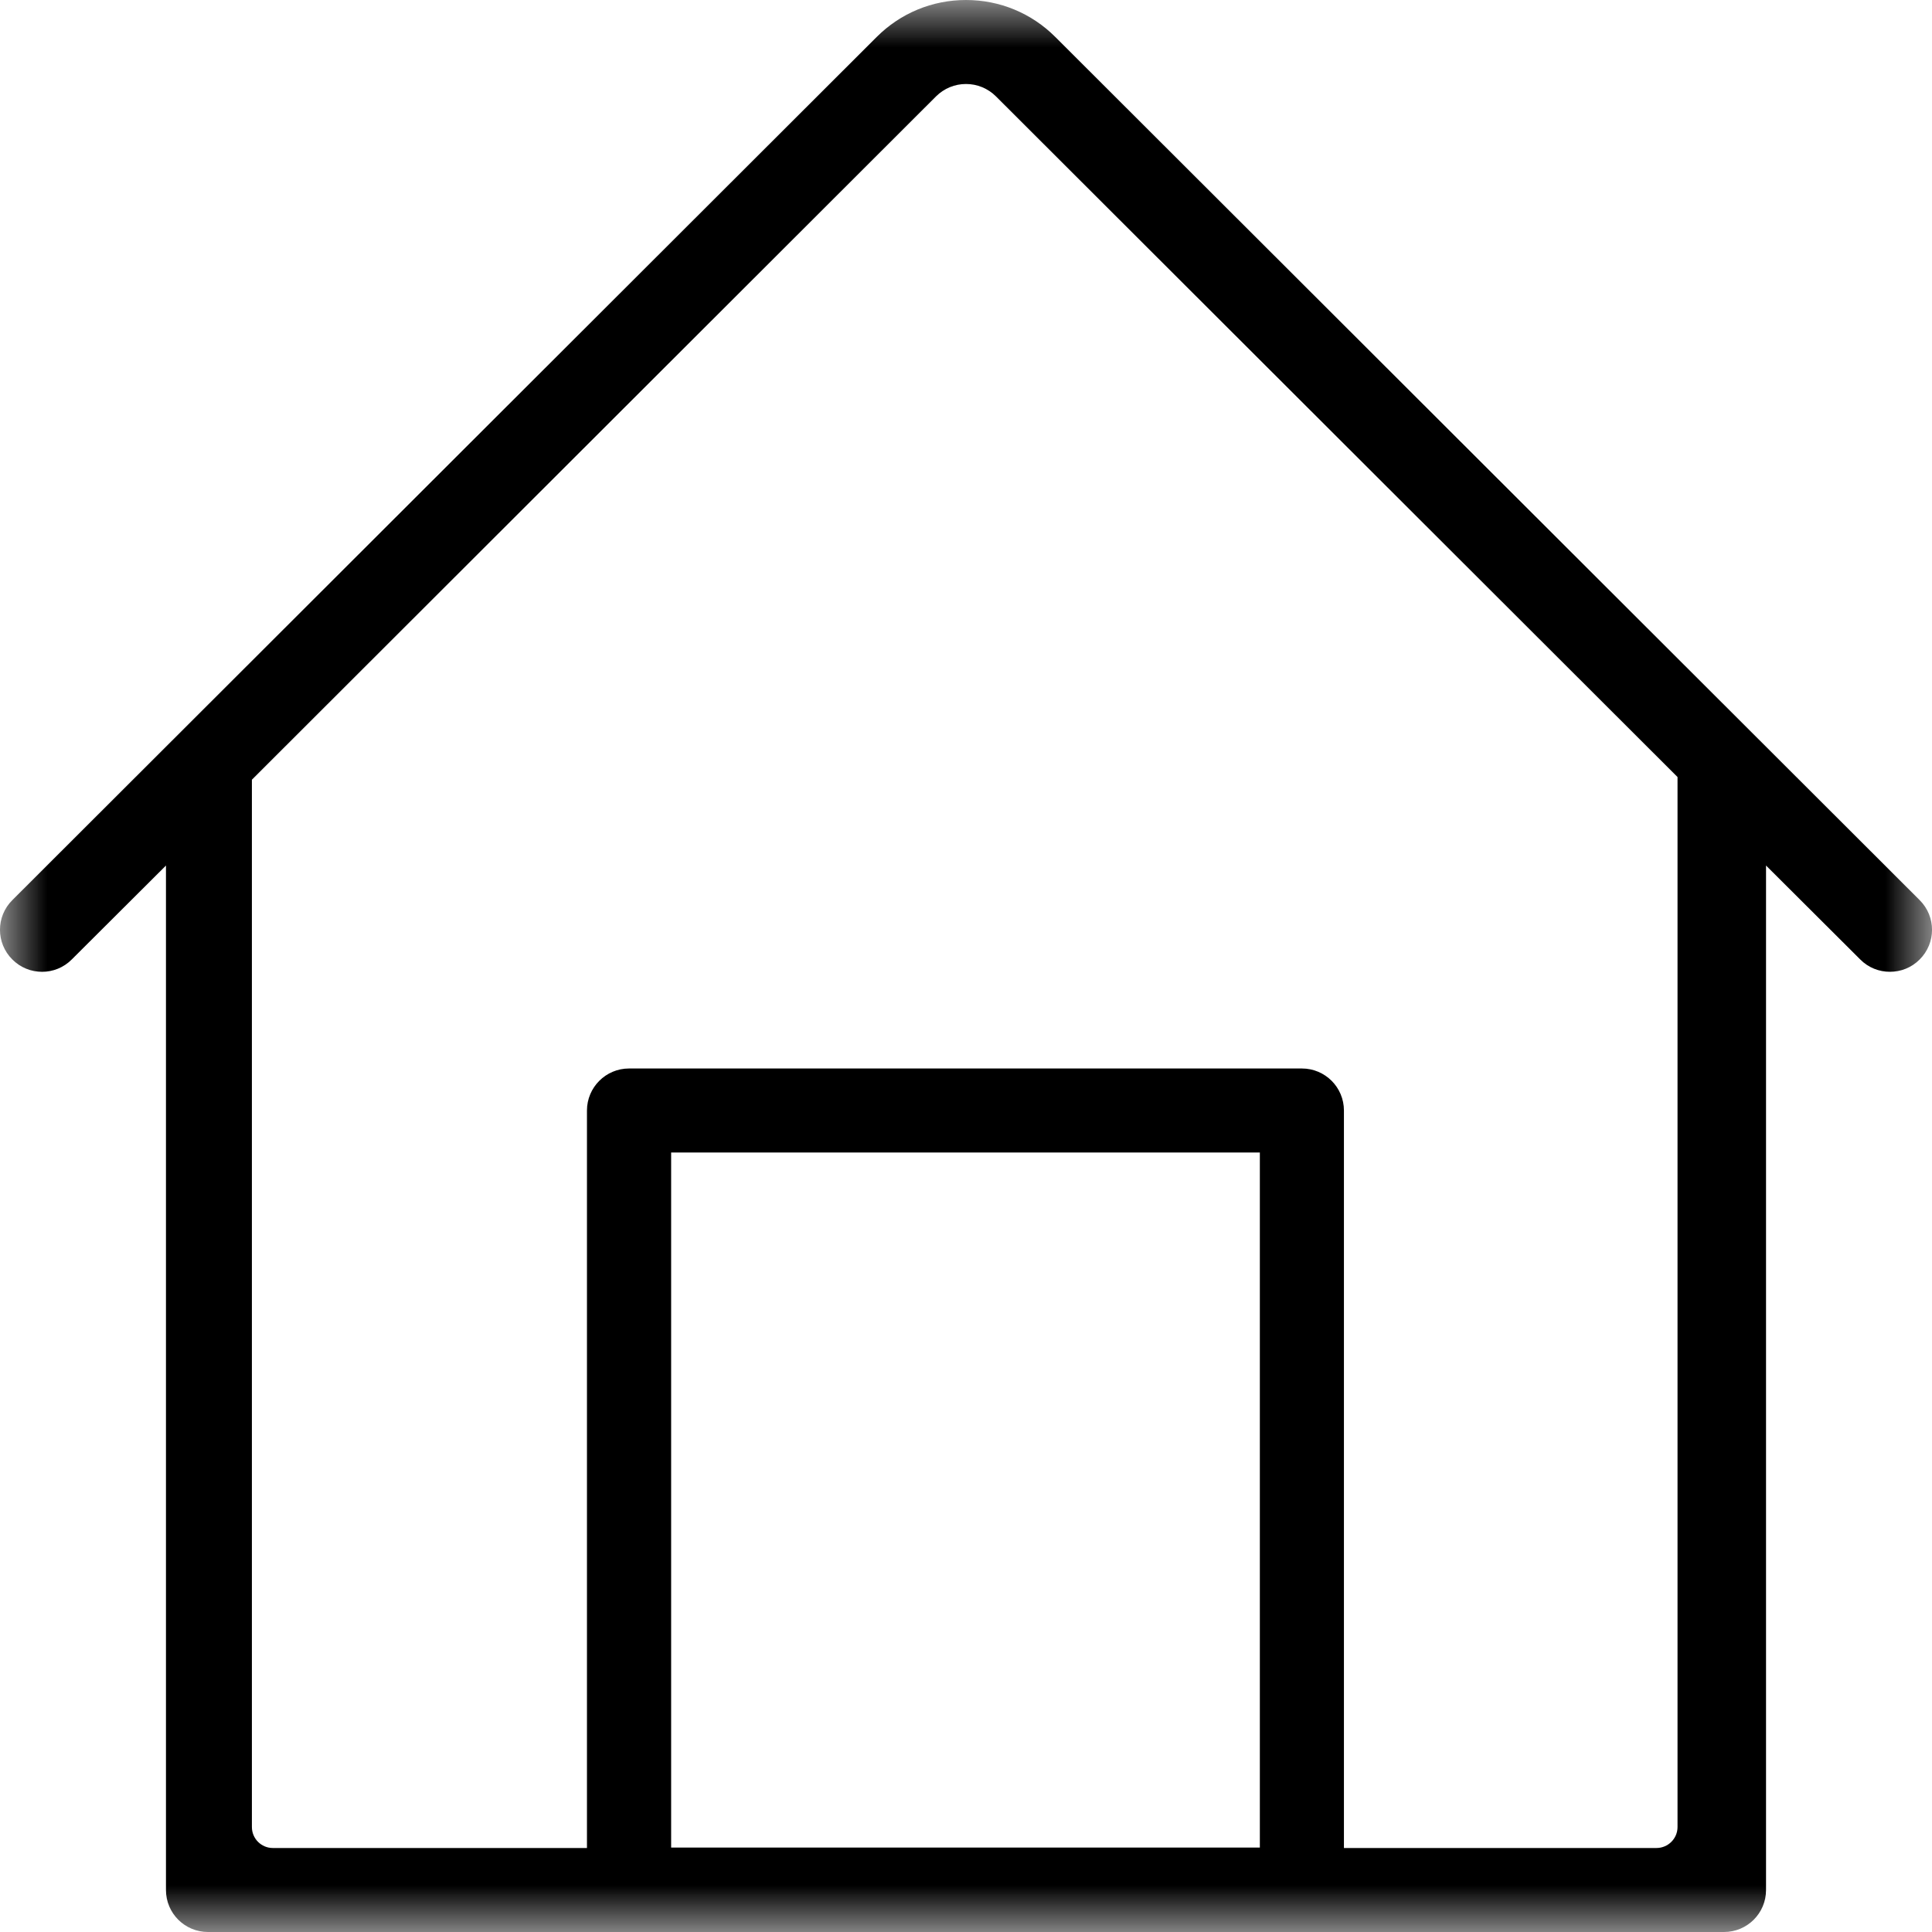 <?xml version="1.0" encoding="UTF-8"?>
<svg width="21px" height="21px" viewBox="0 0 21 21" version="1.1" xmlns="http://www.w3.org/2000/svg" xmlns:xlink="http://www.w3.org/1999/xlink">
   
    <desc>Created with Sketch.</desc>
    <defs>
        <polygon id="path-1" points="0 0 21 0 21 21 0 21"></polygon>
    </defs>
    <g id="页面-1" stroke="none" stroke-width="1" fill="none" fill-rule="evenodd">
        <g id="1.1首页" transform="translate(-27, -2533)">
            <g id="编组备份-10" transform="translate(27, 2533)">
                <mask id="mask-2" fill="white">
                    <use xlink:href="#path-1"></use>
                </mask>
                <g id="Clip-2"></g>
                <path d="M18.234,19.859 C18.234,19.985 18.131,20.087 18.005,20.087 L14.608,20.087 L14.608,12.071 C14.608,11.819 14.404,11.614 14.151,11.614 L6.837,11.614 C6.585,11.614 6.38,11.819 6.38,12.071 L6.38,20.087 L2.966,20.087 C2.84,20.087 2.738,19.985 2.738,19.859 L2.738,8.475 L10.175,1.047 C10.262,0.961 10.377,0.913 10.5,0.913 C10.623,0.913 10.738,0.961 10.825,1.047 L18.234,8.446 L18.234,19.859 Z M7.295,20.082 L13.694,20.082 L13.694,12.527 L7.295,12.527 L7.295,20.082 Z M20.866,9.784 L11.471,0.402 C11.212,0.143 10.867,0 10.5,0 C10.133,0 9.788,0.143 9.529,0.402 L0.134,9.784 C-0.045,9.962 -0.045,10.251 0.134,10.429 C0.312,10.608 0.602,10.608 0.78,10.429 L1.804,9.408 L1.804,20.544 C1.804,20.796 2.008,21 2.261,21 L18.739,21 C18.992,21 19.196,20.796 19.196,20.544 L19.196,9.408 L20.22,10.429 C20.309,10.519 20.426,10.563 20.543,10.563 C20.66,10.563 20.777,10.519 20.866,10.429 C21.045,10.251 21.045,9.962 20.866,9.784 L20.866,9.784 Z" id="Fill-1" fill="#000000" mask="url(#mask-2)"></path>
            </g>
        </g>
    </g>
</svg>